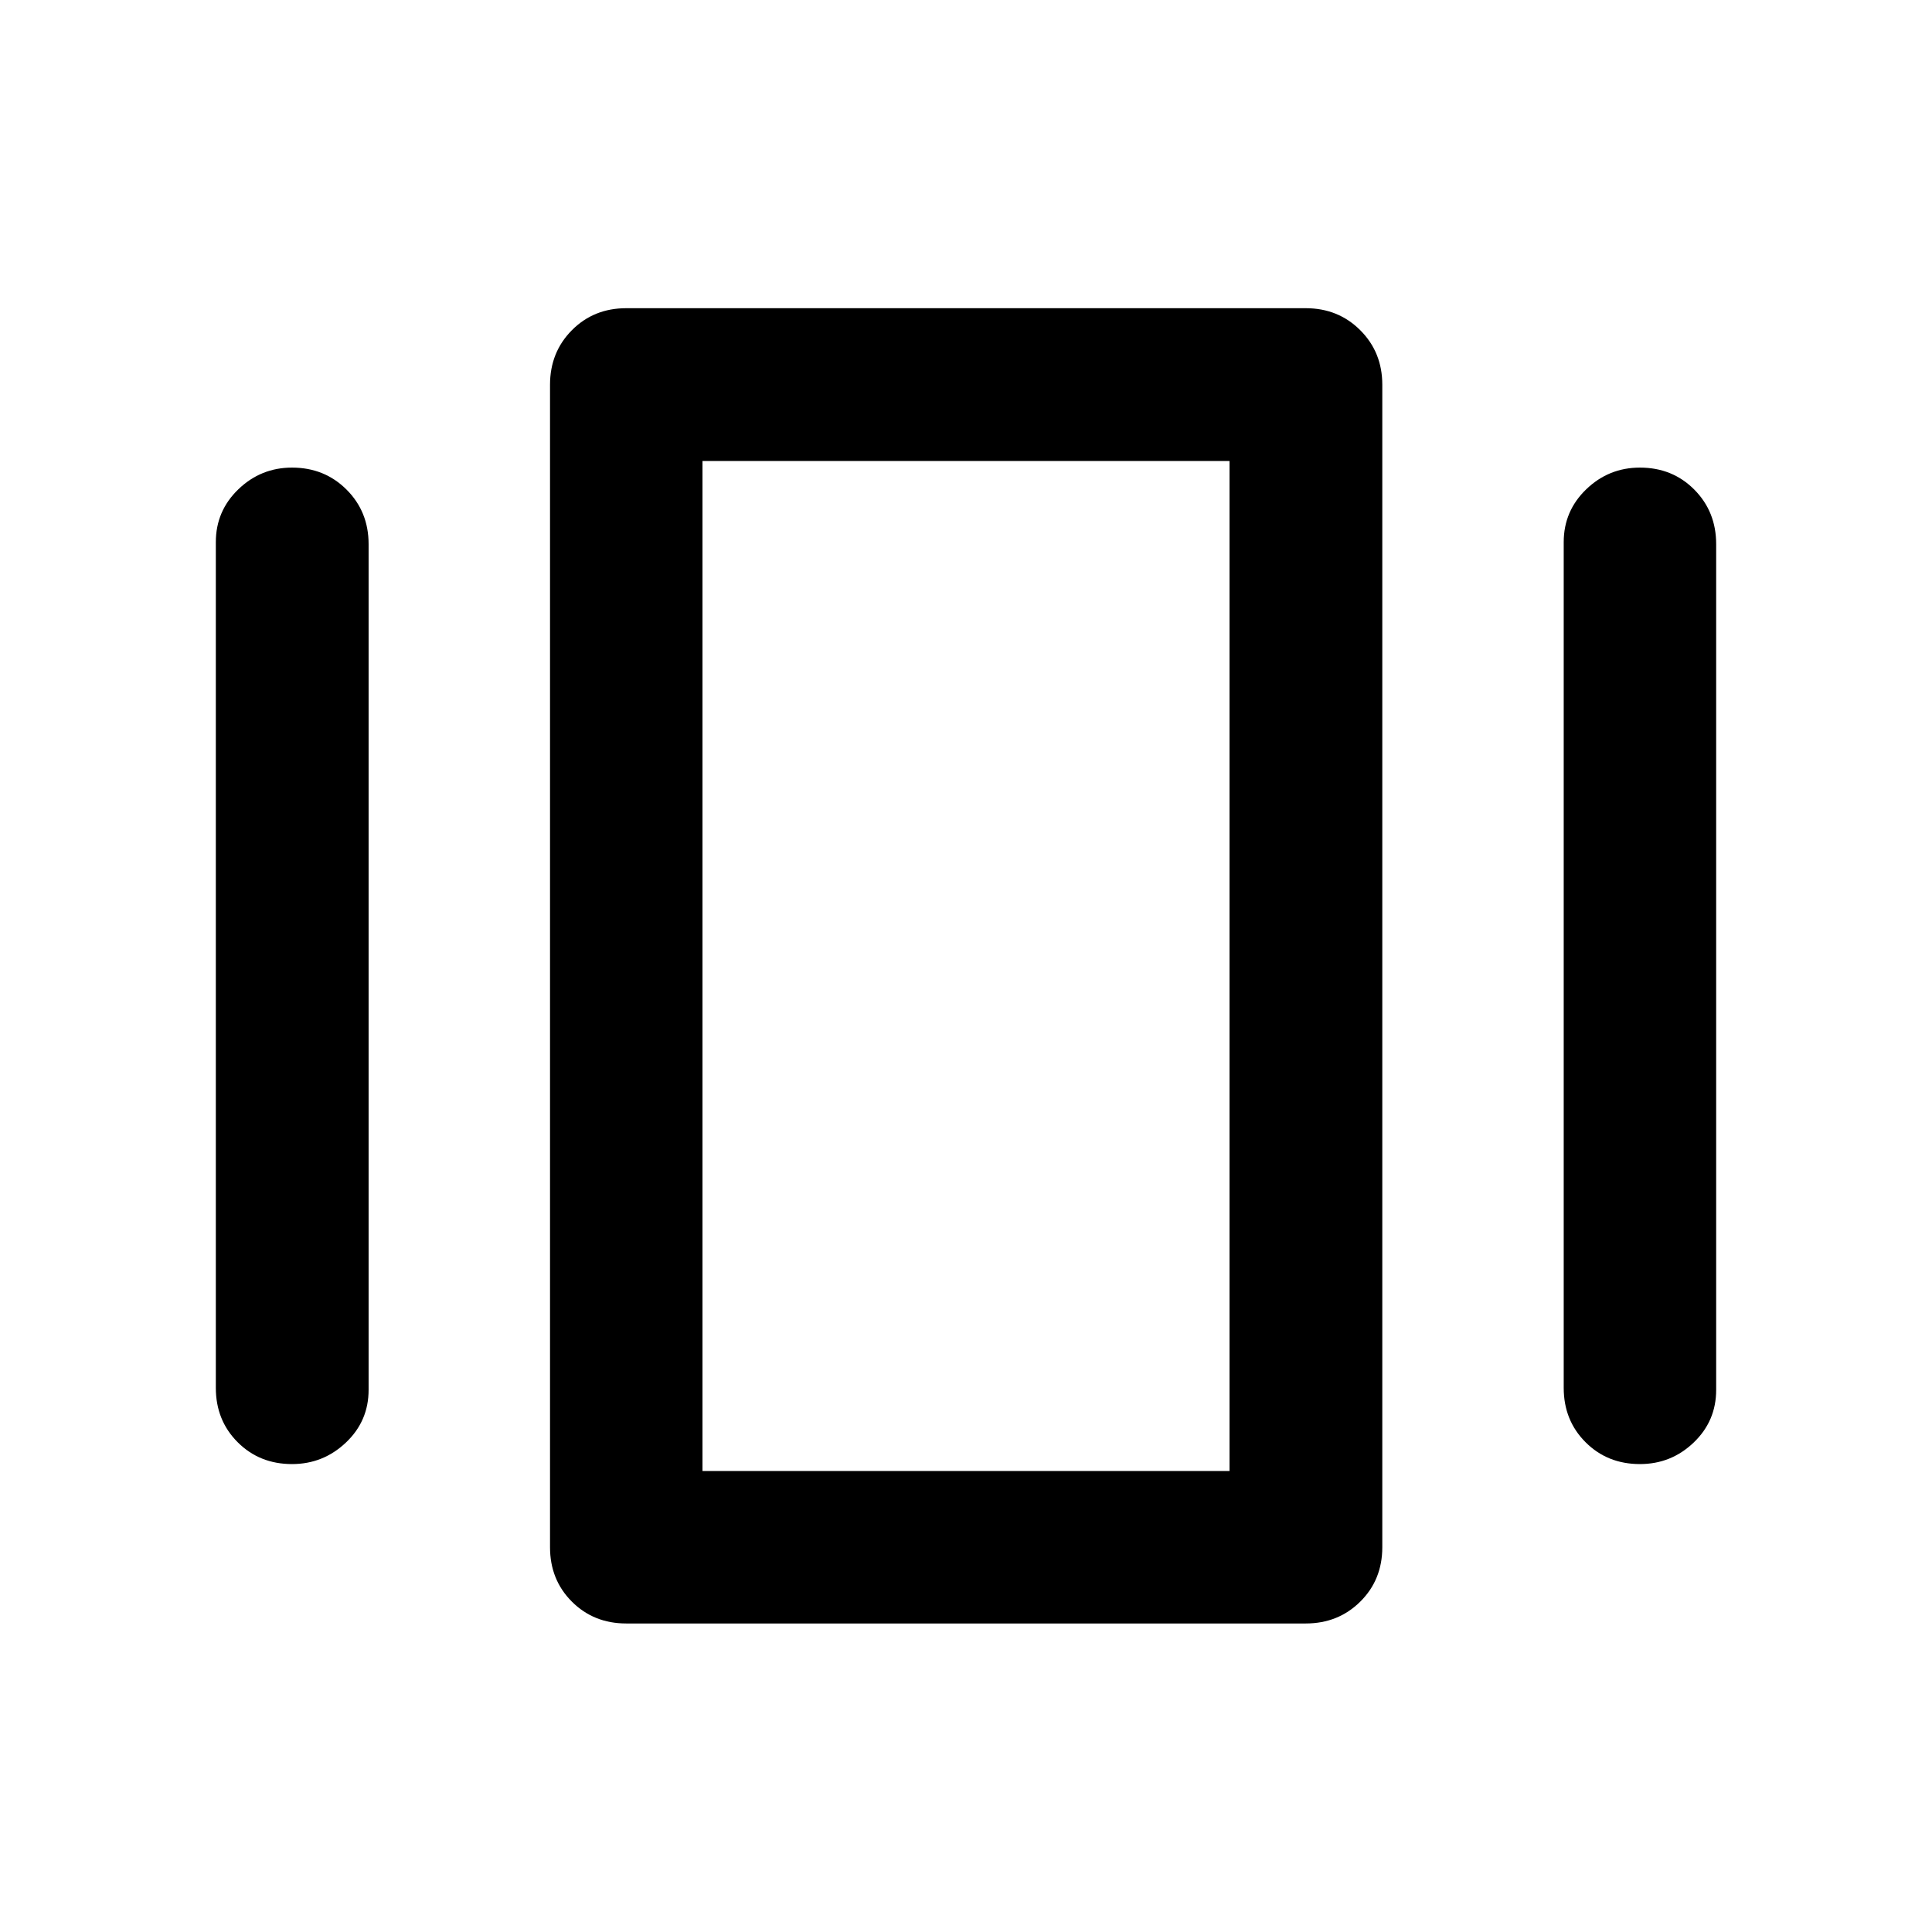<svg xmlns="http://www.w3.org/2000/svg" height="40" viewBox="0 -960 960 960" width="40"><path d="M311.181-153.304q-16.167 0-27.022-10.855-10.855-10.855-10.855-27.022v-577.638q0-16.147 10.855-27.091 10.855-10.945 27.022-10.945h337.638q16.147 0 27.091 10.945 10.945 10.944 10.945 27.091v577.638q0 16.167-10.945 27.022-10.944 10.855-27.091 10.855H311.181Zm-203.935-117.08v-420.232q0-15.472 11.189-26.254 11.188-10.782 26.674-10.782 16.153 0 27.101 10.944 10.949 10.945 10.949 27.092v420.232q0 15.5-11.282 26.189-11.282 10.688-26.768 10.688-16.153 0-27.008-10.855t-10.855-27.022Zm669.754 0v-420.232q0-15.472 11.189-26.254 11.188-10.782 26.688-10.782 16.167 0 27.022 10.944 10.855 10.945 10.855 27.092v420.232q0 15.5-11.189 26.189-11.188 10.688-26.688 10.688-16.166 0-27.022-10.855Q777-254.217 777-270.384Zm-427.942 41.326h261.884v-501.884H349.058v501.884Zm0 0v-501.884 501.884Z"/></svg>